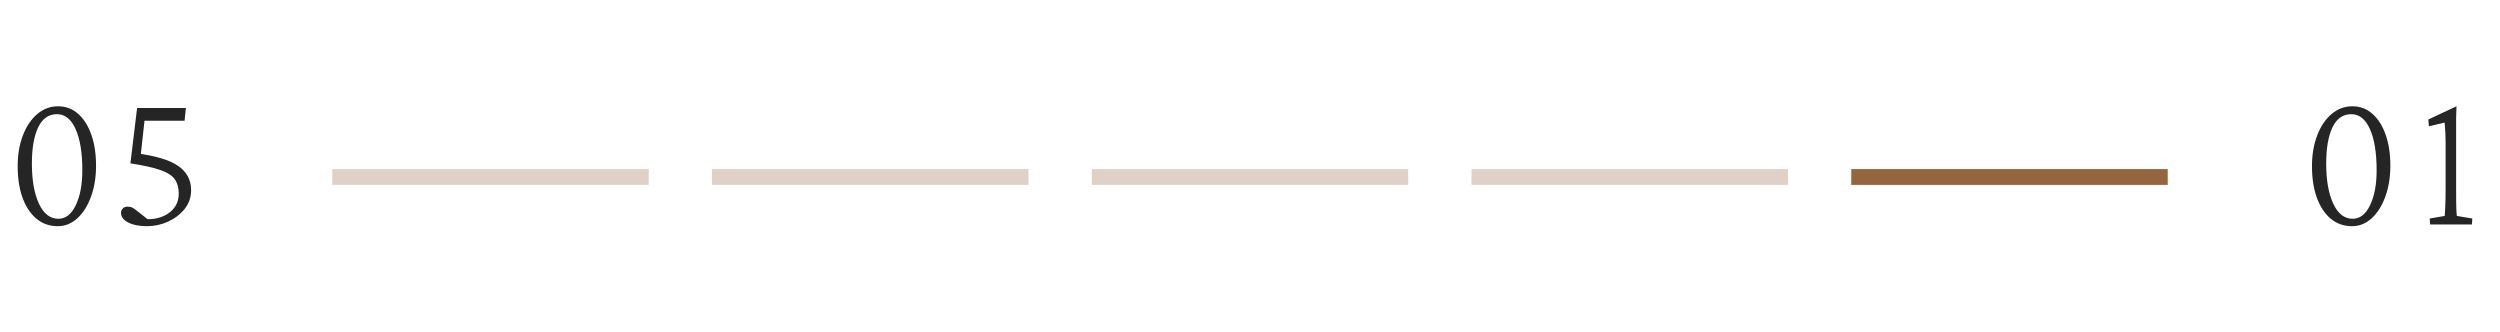 <svg width="316" height="42" viewBox="0 0 316 42" fill="none" xmlns="http://www.w3.org/2000/svg">
<line x1="274" y1="22.371" x2="234" y2="22.371" stroke="#95663D" stroke-width="2"/>
<line opacity="0.3" x1="226" y1="22.371" x2="186" y2="22.371" stroke="#95663D" stroke-width="2"/>
<line opacity="0.3" x1="178" y1="22.371" x2="138" y2="22.371" stroke="#95663D" stroke-width="2"/>
<line opacity="0.3" x1="130" y1="22.371" x2="90" y2="22.371" stroke="#95663D" stroke-width="2"/>
<line opacity="0.3" x1="82" y1="22.371" x2="42" y2="22.371" stroke="#95663D" stroke-width="2"/>
<path d="M297.297 28.59C296.255 28.59 295.354 28.272 294.594 27.637C293.844 27.001 293.26 26.116 292.844 24.98C292.438 23.845 292.234 22.527 292.234 21.027C292.234 19.559 292.453 18.256 292.891 17.121C293.328 15.975 293.932 15.074 294.703 14.418C295.474 13.762 296.354 13.434 297.344 13.434C298.312 13.434 299.156 13.751 299.875 14.387C300.594 15.022 301.151 15.902 301.547 17.027C301.943 18.152 302.141 19.46 302.141 20.949C302.141 22.376 301.932 23.668 301.516 24.824C301.099 25.98 300.526 26.897 299.797 27.574C299.068 28.251 298.234 28.59 297.297 28.59ZM297.375 27.652C298.302 27.652 299.036 27.079 299.578 25.934C300.13 24.788 300.406 23.319 300.406 21.527C300.406 19.319 300.125 17.585 299.562 16.324C299 15.064 298.214 14.434 297.203 14.434C296.151 14.434 295.359 14.986 294.828 16.09C294.297 17.194 294.031 18.725 294.031 20.684C294.031 22.777 294.328 24.465 294.922 25.746C295.516 27.017 296.333 27.652 297.375 27.652ZM310.453 23.746C310.453 25.059 310.464 25.96 310.484 26.449C310.505 26.928 310.526 27.21 310.547 27.293L312.5 27.621L312.453 28.371H307.172L307.109 27.621L309.016 27.293C309.036 27.147 309.057 26.772 309.078 26.168C309.109 25.564 309.125 24.756 309.125 23.746V17.918C309.125 17.553 309.115 17.173 309.094 16.777C309.073 16.371 309.042 15.944 309 15.496L307.016 15.965L306.938 15.105L310.5 13.434C310.479 13.819 310.464 14.319 310.453 14.934C310.453 15.548 310.453 16.428 310.453 17.574V23.746Z" fill="#252525"/>
<path d="M7.297 28.59C6.255 28.59 5.354 28.272 4.594 27.637C3.844 27.001 3.26 26.116 2.844 24.98C2.438 23.845 2.234 22.527 2.234 21.027C2.234 19.559 2.453 18.256 2.891 17.121C3.328 15.975 3.932 15.074 4.703 14.418C5.474 13.762 6.354 13.434 7.344 13.434C8.312 13.434 9.156 13.751 9.875 14.387C10.594 15.022 11.151 15.902 11.547 17.027C11.943 18.152 12.141 19.46 12.141 20.949C12.141 22.376 11.932 23.668 11.516 24.824C11.099 25.98 10.526 26.897 9.797 27.574C9.068 28.251 8.234 28.59 7.297 28.59ZM7.375 27.652C8.302 27.652 9.036 27.079 9.578 25.934C10.13 24.788 10.406 23.319 10.406 21.527C10.406 19.319 10.125 17.585 9.562 16.324C9 15.064 8.214 14.434 7.203 14.434C6.151 14.434 5.359 14.986 4.828 16.09C4.297 17.194 4.031 18.725 4.031 20.684C4.031 22.777 4.328 24.465 4.922 25.746C5.516 27.017 6.333 27.652 7.375 27.652ZM18.562 28.59C17.594 28.59 16.807 28.434 16.203 28.121C15.599 27.809 15.297 27.402 15.297 26.902C15.297 26.694 15.37 26.512 15.516 26.355C15.672 26.199 15.87 26.121 16.109 26.121C16.37 26.121 16.578 26.163 16.734 26.246C16.901 26.329 17.135 26.496 17.438 26.746L18.969 27.949L17.578 27.621C19.026 27.84 20.224 27.647 21.172 27.043C22.12 26.428 22.594 25.569 22.594 24.465C22.594 23.736 22.427 23.137 22.094 22.668C21.771 22.199 21.167 21.809 20.281 21.496C19.406 21.184 18.141 20.902 16.484 20.652L17.328 13.652H23.5L23.328 15.262H18.266L17.703 20.387L17.062 19.355C19.635 19.678 21.458 20.22 22.531 20.98C23.615 21.73 24.156 22.756 24.156 24.059C24.156 24.934 23.885 25.715 23.344 26.402C22.802 27.079 22.104 27.616 21.25 28.012C20.406 28.397 19.51 28.59 18.562 28.59Z" fill="#252525"/>
</svg>
